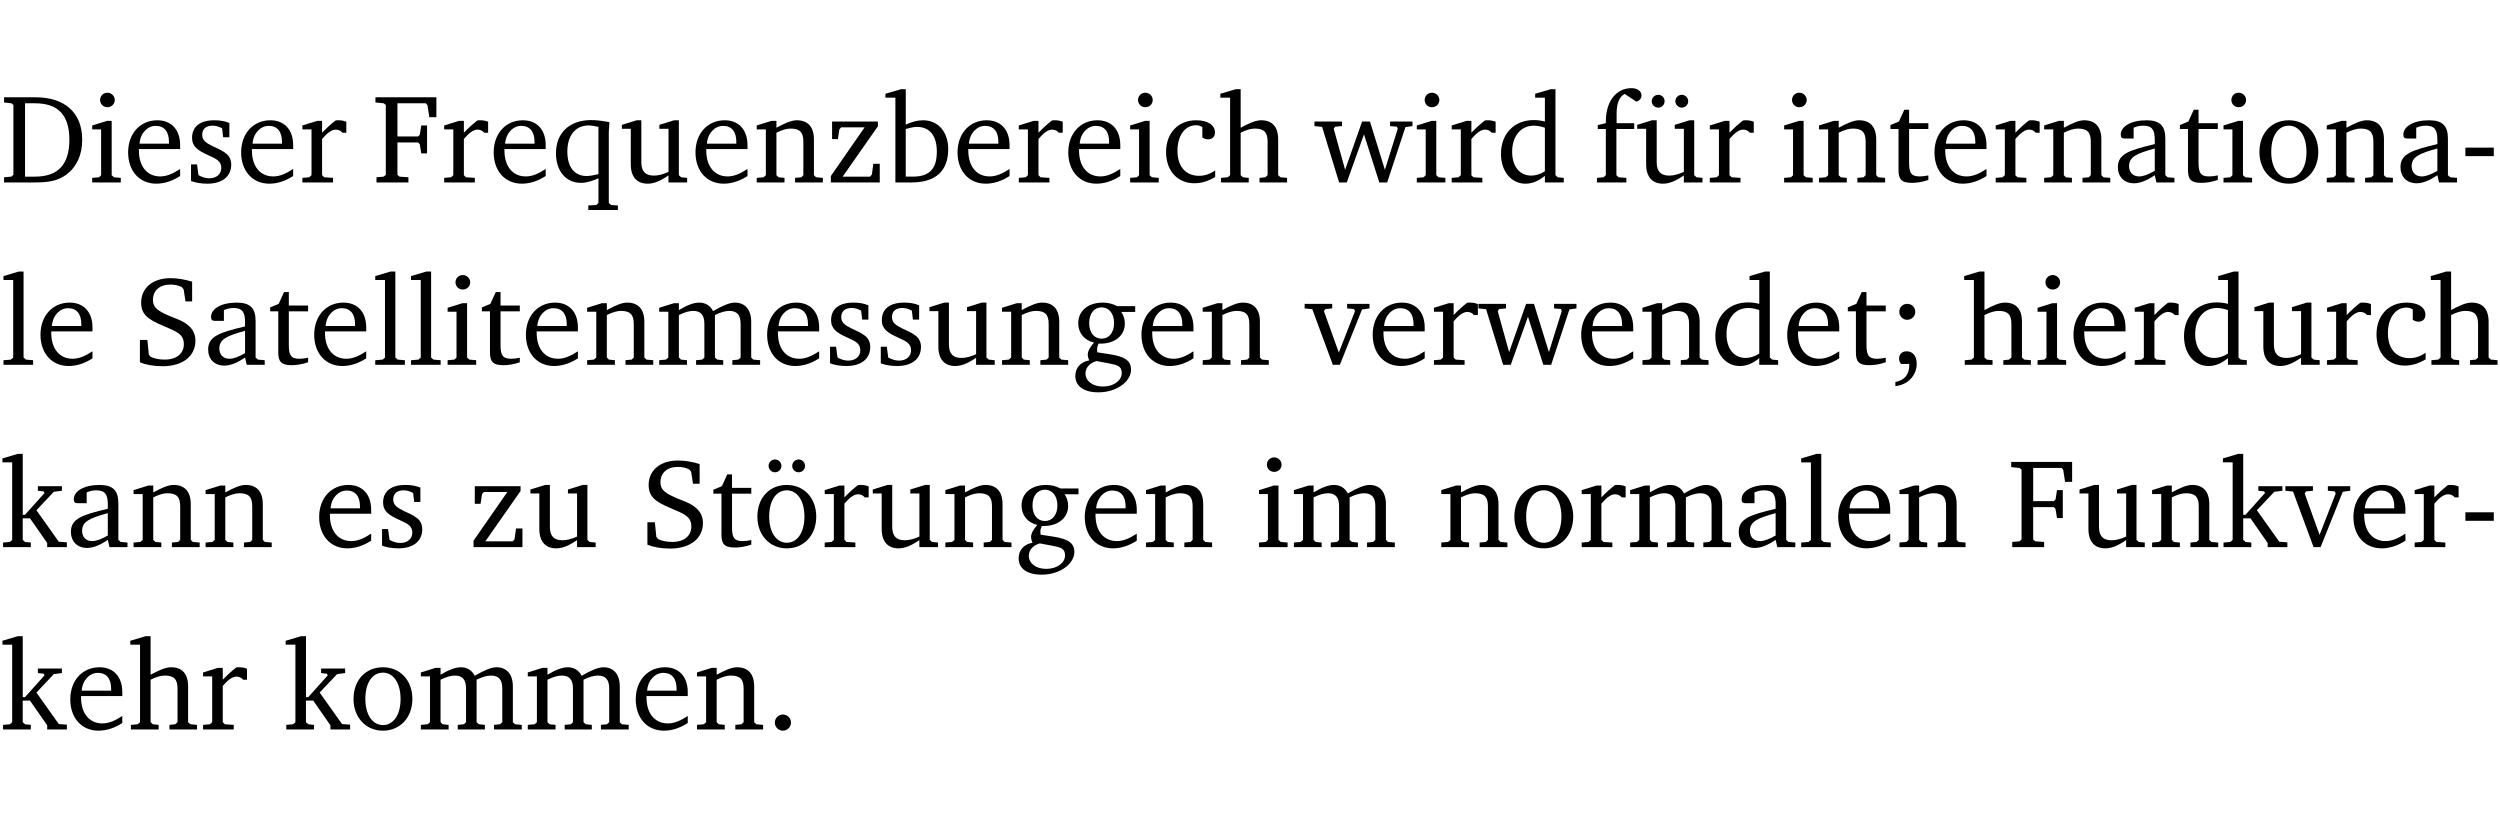 <?xml version="1.0" encoding="UTF-8" standalone="no"?>
<svg
   width="188.508pt"
   height="63.08pt"
   viewBox="0 0 188.508 63.08"
   version="1.2"
   id="svg394"
   sodipodi:docname="5ebf635d35c0.pdf"
   xmlns:inkscape="http://www.inkscape.org/namespaces/inkscape"
   xmlns:sodipodi="http://sodipodi.sourceforge.net/DTD/sodipodi-0.dtd"
   xmlns:xlink="http://www.w3.org/1999/xlink"
   xmlns="http://www.w3.org/2000/svg"
   xmlns:svg="http://www.w3.org/2000/svg">
  <sodipodi:namedview
     id="namedview396"
     pagecolor="#ffffff"
     bordercolor="#000000"
     borderopacity="0.25"
     inkscape:showpageshadow="2"
     inkscape:pageopacity="0.0"
     inkscape:pagecheckerboard="0"
     inkscape:deskcolor="#d1d1d1"
     inkscape:document-units="pt" />
  <defs
     id="defs97">
    <g
       id="g95">
      <symbol
         overflow="visible"
         id="glyph0-0">
        <path
           style="stroke:none"
           d=""
           id="path2" />
      </symbol>
      <symbol
         overflow="visible"
         id="glyph0-1">
        <path
           style="stroke:none"
           d="M 2.672,-6.422 H 0.312 v 0.391 l 0.547,0.062 0.156,0.125 v 5.266 L 0.859,-0.438 0.312,-0.391 V 0 h 2.359 c 0.969,0 1.688,-0.109 2.344,-0.594 0.781,-0.594 1.188,-1.484 1.188,-2.625 0,-2 -1.266,-3.203 -3.531,-3.203 z m -0.781,0.453 h 0.75 c 1.75,0 2.594,0.891 2.594,2.75 0,1.859 -0.844,2.781 -2.594,2.781 h -0.75 z m 0,0"
           id="path5" />
      </symbol>
      <symbol
         overflow="visible"
         id="glyph0-2">
        <path
           style="stroke:none"
           d="m 1.469,-6.766 c -0.297,0 -0.547,0.234 -0.547,0.547 0,0.312 0.25,0.547 0.547,0.547 0.312,0 0.562,-0.234 0.562,-0.547 0,-0.297 -0.25,-0.547 -0.562,-0.547 z m -0.031,2.125 -1.109,0.344 V -4 H 1 v 3.453 L 0.844,-0.391 0.328,-0.344 V 0 h 2.156 V -0.344 L 1.969,-0.391 1.797,-0.547 v -4.094 z m 0,0"
           id="path8" />
      </symbol>
      <symbol
         overflow="visible"
         id="glyph0-3">
        <path
           style="stroke:none"
           d="m 4.281,-1.016 c -0.547,0.359 -1.016,0.562 -1.5,0.562 -0.969,0 -1.609,-0.734 -1.609,-1.953 0,-0.031 0,-0.078 0,-0.109 H 4.281 c 0,-0.109 0,-0.203 0,-0.297 0,-1.172 -0.672,-1.875 -1.719,-1.875 -1.281,0 -2.203,0.984 -2.203,2.422 0,1.406 0.859,2.359 2.125,2.359 0.609,0 1.219,-0.203 1.797,-0.578 z M 3.438,-2.922 H 1.219 c 0.062,-0.812 0.609,-1.344 1.219,-1.344 0.641,0 1,0.422 1,1.203 0,0.047 0,0.094 0,0.141 z m 0,0"
           id="path11" />
      </symbol>
      <symbol
         overflow="visible"
         id="glyph0-4">
        <path
           style="stroke:none"
           d="M 3.297,-4.484 C 2.969,-4.625 2.594,-4.688 2.172,-4.688 c -1.094,0 -1.688,0.484 -1.688,1.328 0,0.641 0.422,0.953 1.234,1.312 0.625,0.281 0.969,0.453 0.969,0.953 0,0.453 -0.344,0.781 -0.906,0.781 -0.266,0 -0.531,-0.078 -0.812,-0.234 l -0.109,-0.812 H 0.406 v 1.25 c 0.328,0.125 0.75,0.203 1.234,0.203 1.125,0 1.797,-0.547 1.797,-1.438 0,-0.359 -0.141,-0.641 -0.375,-0.828 -0.312,-0.25 -0.672,-0.391 -1,-0.547 C 1.516,-2.984 1.25,-3.188 1.25,-3.594 c 0,-0.438 0.281,-0.688 0.781,-0.688 0.234,0 0.469,0.062 0.719,0.203 l 0.078,0.672 h 0.469 z m 0,0"
           id="path14" />
      </symbol>
      <symbol
         overflow="visible"
         id="glyph0-5">
        <path
           style="stroke:none"
           d="m 0.281,0 h 2.312 V -0.344 L 1.922,-0.391 1.766,-0.547 V -3.281 c 0.391,-0.453 0.719,-0.703 1.031,-0.703 0.203,0 0.375,0.078 0.5,0.234 H 3.594 V -4.578 C 3.391,-4.656 3.219,-4.688 3.016,-4.688 c -0.078,0 -0.156,0 -0.234,0.016 C 2.438,-4.406 2.094,-4.094 1.766,-3.75 v -0.891 h -0.375 L 0.281,-4.297 V -4 h 0.688 v 3.453 L 0.797,-0.391 0.281,-0.344 Z m 0,0"
           id="path17" />
      </symbol>
      <symbol
         overflow="visible"
         id="glyph0-6">
        <path
           style="stroke:none"
           d="M 0.312,0 H 2.719 V -0.391 L 2.047,-0.438 1.891,-0.578 v -2.438 h 1.562 L 3.578,-2.875 3.688,-2.188 H 4.125 V -4.297 H 3.688 l -0.109,0.703 -0.125,0.125 h -1.562 v -2.5 H 4.031 l 0.125,0.141 0.141,0.906 h 0.531 v -1.5 h -4.594 v 0.391 l 0.625,0.062 0.156,0.125 v 5.266 L 0.859,-0.438 0.312,-0.391 Z m 0,0"
           id="path20" />
      </symbol>
      <symbol
         overflow="visible"
         id="glyph0-7">
        <path
           style="stroke:none"
           d="m 4.391,-4.547 c -0.516,-0.094 -0.969,-0.156 -1.375,-0.156 -1.641,0 -2.656,0.969 -2.656,2.5 0,1.359 0.766,2.234 1.875,2.234 0.406,0 0.828,-0.125 1.328,-0.344 v 1.859 l -0.172,0.156 -0.594,0.031 v 0.344 H 5.031 V 1.734 L 4.516,1.703 4.344,1.547 V -3.844 c 0,-0.094 0.031,-0.328 0.047,-0.703 z M 3.562,-4.188 v 3.562 c -0.391,0.094 -0.672,0.141 -0.891,0.141 -0.906,0 -1.453,-0.656 -1.453,-1.844 0,-1.234 0.625,-1.969 1.609,-1.969 0.203,0 0.438,0.047 0.734,0.109 z m 0,0"
           id="path23" />
      </symbol>
      <symbol
         overflow="visible"
         id="glyph0-8">
        <path
           style="stroke:none"
           d="M 1.359,-4.688 0.25,-4.344 v 0.297 H 0.922 V -1.375 c 0,0.969 0.469,1.469 1.281,1.469 0.469,0 0.984,-0.219 1.562,-0.625 V 0 h 1.406 V -0.344 L 4.719,-0.391 4.547,-0.547 V -4.688 H 4.188 l -1.109,0.344 v 0.297 h 0.688 v 3.25 C 3.359,-0.609 3,-0.516 2.656,-0.516 c -0.641,0 -0.938,-0.328 -0.938,-1.016 V -4.688 Z m 0,0"
           id="path26" />
      </symbol>
      <symbol
         overflow="visible"
         id="glyph0-9">
        <path
           style="stroke:none"
           d="M 0.281,0 H 2.375 V -0.344 L 1.922,-0.391 1.766,-0.547 V -3.75 c 0.406,-0.203 0.766,-0.312 1.062,-0.312 0.703,0 0.969,0.281 0.969,0.984 v 2.531 l -0.156,0.156 -0.469,0.047 V 0 h 2.094 V -0.344 L 4.75,-0.391 4.594,-0.547 v -2.688 c 0,-0.969 -0.469,-1.453 -1.297,-1.453 -0.406,0 -0.891,0.219 -1.531,0.562 v -0.516 h -0.375 L 0.281,-4.297 V -4 h 0.688 v 3.453 L 0.797,-0.391 0.281,-0.344 Z m 0,0"
           id="path29" />
      </symbol>
      <symbol
         overflow="visible"
         id="glyph0-10">
        <path
           style="stroke:none"
           d="M 0.438,0 H 4.125 V -1.406 H 3.641 L 3.531,-0.594 3.391,-0.438 h -2.062 l 2.656,-3.797 V -4.594 H 0.531 v 1.328 h 0.438 L 1.078,-4 1.219,-4.156 H 2.984 L 0.438,-0.484 Z m 0,0"
           id="path32" />
      </symbol>
      <symbol
         overflow="visible"
         id="glyph0-11">
        <path
           style="stroke:none"
           d="M 1.25,-7.031 0.078,-6.688 v 0.297 h 0.75 V 0 h 1.219 C 3.875,0 4.812,-0.875 4.812,-2.516 4.812,-3.812 4.047,-4.688 2.922,-4.688 c -0.422,0 -0.844,0.109 -1.312,0.328 V -7.031 Z M 1.609,-0.438 V -4.031 C 1.938,-4.125 2.219,-4.188 2.453,-4.188 c 0.953,0 1.5,0.656 1.5,1.859 0,1.312 -0.562,1.891 -1.812,1.891 -0.047,0 -0.234,0 -0.531,0 z m 0,0"
           id="path35" />
      </symbol>
      <symbol
         overflow="visible"
         id="glyph0-12">
        <path
           style="stroke:none"
           d="m 4.062,-0.406 v -0.5 C 3.656,-0.625 3.266,-0.5 2.844,-0.5 c -0.984,0 -1.625,-0.688 -1.625,-1.875 0,-1.203 0.594,-1.938 1.406,-1.938 0.172,0 0.312,0.047 0.469,0.141 v 0.781 C 3.234,-3.297 3.375,-3.25 3.516,-3.25 c 0.328,0 0.531,-0.203 0.531,-0.516 C 4.047,-4.312 3.531,-4.688 2.625,-4.688 c -1.344,0 -2.266,0.953 -2.266,2.391 0,1.406 0.844,2.359 2.141,2.359 0.516,0 1.031,-0.156 1.562,-0.469 z m 0,0"
           id="path38" />
      </symbol>
      <symbol
         overflow="visible"
         id="glyph0-13">
        <path
           style="stroke:none"
           d="M 1.344,-7.031 0.188,-6.688 v 0.297 h 0.734 v 5.844 L 0.75,-0.391 0.234,-0.344 V 0 h 2.094 V -0.344 L 1.891,-0.391 1.719,-0.547 V -3.75 c 0.406,-0.203 0.766,-0.312 1.062,-0.312 0.703,0 0.969,0.281 0.969,0.984 v 2.531 l -0.172,0.156 -0.438,0.047 V 0 H 5.219 v -0.344 l -0.5,-0.047 -0.172,-0.156 v -2.688 c 0,-0.969 -0.453,-1.453 -1.281,-1.453 -0.422,0 -0.906,0.219 -1.547,0.562 v -2.906 z m 0,0"
           id="path41" />
      </symbol>
      <symbol
         overflow="visible"
         id="glyph0-14">
        <path
           style="stroke:none"
           d="M -0.016,-4.594 V -4.25 L 0.562,-4.188 1.844,0 H 2.422 L 3.719,-3.625 4.875,0 H 5.469 L 6.844,-4.172 7.375,-4.25 V -4.594 H 5.688 V -4.25 l 0.516,0.047 0.062,0.156 -0.969,3.094 -1.125,-3.641 H 3.578 L 2.297,-0.953 1.438,-4.047 1.547,-4.203 2.062,-4.25 v -0.344 z m 0,0"
           id="path44" />
      </symbol>
      <symbol
         overflow="visible"
         id="glyph0-15">
        <path
           style="stroke:none"
           d="M 3.656,-6.391 V -4.594 C 3.359,-4.672 3.078,-4.703 2.812,-4.703 c -1.453,0 -2.469,1.016 -2.469,2.547 0,1.344 0.797,2.25 1.844,2.25 0.531,0 0.984,-0.203 1.469,-0.594 V 0 H 5.078 V -0.344 L 4.625,-0.391 4.453,-0.547 V -7.031 H 4.094 L 2.922,-6.688 v 0.297 z m 0,5.547 C 3.312,-0.625 2.969,-0.516 2.625,-0.516 c -0.859,0 -1.438,-0.672 -1.438,-1.797 0,-1.203 0.672,-1.969 1.641,-1.969 0.219,0 0.516,0.047 0.828,0.156 z m 0,0"
           id="path47" />
      </symbol>
      <symbol
         overflow="visible"
         id="glyph0-16">
        <path
           style="stroke:none"
           d="M 0.281,0 H 2.5 V -0.344 L 1.906,-0.391 1.75,-0.547 V -4.031 h 1.344 v -0.438 H 1.766 v -0.703 c 0,-0.797 0.203,-1.297 0.609,-1.5 L 3.25,-6.094 c 0.25,-0.062 0.391,-0.25 0.391,-0.469 0,-0.312 -0.297,-0.547 -0.75,-0.547 -1.125,0 -1.938,0.938 -1.938,2.531 0,0.031 0,0.062 0,0.109 L 0.344,-4.328 v 0.297 h 0.609 v 3.484 l -0.172,0.156 -0.5,0.047 z m 0,0"
           id="path50" />
      </symbol>
      <symbol
         overflow="visible"
         id="glyph0-17">
        <path
           style="stroke:none"
           d="M 1.359,-4.688 0.25,-4.344 v 0.297 H 0.922 V -1.375 c 0,0.969 0.469,1.469 1.281,1.469 0.469,0 0.984,-0.219 1.562,-0.625 V 0 h 1.406 V -0.344 L 4.719,-0.391 4.547,-0.547 V -4.688 H 4.188 l -1.109,0.344 v 0.297 h 0.688 v 3.25 C 3.359,-0.609 3,-0.516 2.656,-0.516 c -0.641,0 -0.938,-0.328 -0.938,-1.016 V -4.688 Z M 1.844,-6.609 c -0.281,0 -0.5,0.219 -0.5,0.484 0,0.266 0.219,0.484 0.5,0.484 0.266,0 0.469,-0.219 0.469,-0.484 0,-0.266 -0.203,-0.484 -0.469,-0.484 z m 1.766,0 c -0.266,0 -0.484,0.219 -0.484,0.484 0,0.266 0.219,0.484 0.484,0.484 0.266,0 0.484,-0.219 0.484,-0.484 0,-0.266 -0.219,-0.484 -0.484,-0.484 z m 0,0"
           id="path53" />
      </symbol>
      <symbol
         overflow="visible"
         id="glyph0-18">
        <path
           style="stroke:none"
           d="m 0.844,-4.031 v 3.094 c 0,0.672 0.203,0.969 1,0.969 0.359,0 0.797,-0.062 1.25,-0.219 v -0.344 c -0.219,0.047 -0.438,0.078 -0.672,0.078 -0.656,0 -0.781,-0.328 -0.781,-1.047 V -4.031 H 3.094 v -0.438 H 1.641 V -5.484 H 1.281 L 0.875,-4.594 0.234,-4.328 v 0.297 z m 0,0"
           id="path56" />
      </symbol>
      <symbol
         overflow="visible"
         id="glyph0-19">
        <path
           style="stroke:none"
           d="M 3.188,-0.547 3.312,0 H 4.672 V -0.344 L 4.156,-0.391 3.984,-0.547 V -3.312 c 0,-0.969 -0.422,-1.375 -1.422,-1.375 -1.203,0 -1.938,0.484 -1.938,1.078 0,0.219 0.078,0.297 0.297,0.297 H 1.594 V -4.125 c 0.25,-0.109 0.484,-0.156 0.719,-0.156 0.688,0 0.875,0.328 0.875,1.078 v 0.312 C 1.281,-2.438 0.406,-2.156 0.406,-1.156 c 0,0.719 0.469,1.219 1.219,1.219 0.453,0 0.969,-0.203 1.562,-0.609 z m 0,-0.328 C 2.719,-0.609 2.328,-0.453 2.016,-0.453 1.531,-0.453 1.25,-0.766 1.25,-1.234 1.25,-1.938 1.844,-2.188 3.188,-2.562 Z m 0,0"
           id="path59" />
      </symbol>
      <symbol
         overflow="visible"
         id="glyph0-20">
        <path
           style="stroke:none"
           d="m 2.578,-4.688 c -1.297,0 -2.219,0.953 -2.219,2.391 0,1.406 0.938,2.391 2.219,2.391 1.281,0 2.219,-0.984 2.219,-2.391 0,-1.422 -0.938,-2.391 -2.219,-2.391 z m 0,0.406 c 0.766,0 1.328,0.75 1.328,1.984 0,1.234 -0.562,1.969 -1.328,1.969 -0.766,0 -1.328,-0.75 -1.328,-1.969 0,-1.25 0.547,-1.984 1.328,-1.984 z m 0,0"
           id="path62" />
      </symbol>
      <symbol
         overflow="visible"
         id="glyph0-21">
        <path
           style="stroke:none"
           d="m 0.453,-2.625 v 0.641 H 2.594 V -2.625 Z m 0,0"
           id="path65" />
      </symbol>
      <symbol
         overflow="visible"
         id="glyph0-22">
        <path
           style="stroke:none"
           d="M 0.266,0 H 2.5 V -0.344 L 1.953,-0.391 1.781,-0.547 V -7.031 H 1.422 l -1.156,0.344 v 0.297 H 1 v 5.844 l -0.172,0.156 -0.562,0.047 z m 0,0"
           id="path68" />
      </symbol>
      <symbol
         overflow="visible"
         id="glyph0-23">
        <path
           style="stroke:none"
           d="m 0.578,-0.188 c 0.438,0.188 1.031,0.297 1.719,0.297 1.531,0 2.469,-0.781 2.469,-1.922 0,-0.422 -0.141,-0.766 -0.422,-1.047 -0.438,-0.438 -0.953,-0.578 -1.438,-0.781 -0.875,-0.375 -1.344,-0.609 -1.344,-1.25 0,-0.703 0.5,-1.156 1.312,-1.156 0.328,0 0.609,0.062 0.859,0.188 L 3.875,-5.688 4.016,-4.781 h 0.5 V -6.266 C 3.953,-6.438 3.406,-6.531 2.891,-6.531 c -1.359,0 -2.219,0.75 -2.219,1.844 0,0.922 0.562,1.281 1.625,1.734 1.047,0.453 1.594,0.625 1.594,1.406 0,0.672 -0.516,1.156 -1.438,1.156 -0.438,0 -0.797,-0.078 -1.078,-0.219 L 1.25,-0.781 1.141,-1.875 h -0.562 z m 0,0"
           id="path71" />
      </symbol>
      <symbol
         overflow="visible"
         id="glyph0-24">
        <path
           style="stroke:none"
           d="M 4.344,-4.047 C 4.125,-4.469 3.766,-4.688 3.297,-4.688 c -0.406,0 -0.906,0.188 -1.531,0.562 v -0.516 h -0.375 L 0.281,-4.297 V -4 h 0.688 v 3.453 L 0.797,-0.391 0.281,-0.344 V 0 H 2.375 V -0.344 L 1.922,-0.391 1.766,-0.547 V -3.75 C 2.188,-3.953 2.531,-4.062 2.844,-4.062 c 0.578,0 0.844,0.312 0.844,0.984 v 2.531 L 3.531,-0.391 3.062,-0.344 V 0 H 5.109 V -0.344 L 4.656,-0.391 4.484,-0.547 V -3.75 c 0.406,-0.203 0.781,-0.312 1.078,-0.312 0.594,0 0.859,0.312 0.859,0.984 v 2.531 L 6.25,-0.391 5.797,-0.344 V 0 h 2.094 V -0.344 L 7.375,-0.391 7.219,-0.547 v -2.688 c 0,-0.953 -0.484,-1.453 -1.234,-1.453 -0.375,0 -0.922,0.219 -1.641,0.641 z m 0,0"
           id="path74" />
      </symbol>
      <symbol
         overflow="visible"
         id="glyph0-25">
        <path
           style="stroke:none"
           d="M 3.531,-4.422 C 3.172,-4.609 2.812,-4.688 2.453,-4.688 c -1.141,0 -1.859,0.641 -1.859,1.562 0,0.719 0.453,1.281 1.188,1.453 -0.312,0.359 -0.469,0.656 -0.469,0.906 0,0.156 0.047,0.297 0.109,0.438 C 0.766,-0.219 0.375,0.234 0.375,0.844 0.375,1.609 1.016,2.078 2.109,2.078 2.844,2.078 3.5,1.859 4,1.453 4.375,1.141 4.578,0.734 4.578,0.375 c 0,-0.703 -0.5,-1 -1.625,-1.172 L 2.031,-0.938 c 0,-0.109 -0.016,-0.188 -0.016,-0.234 0,-0.141 0.047,-0.297 0.109,-0.422 0.062,0 0.109,0 0.156,0 1.109,0 1.828,-0.641 1.828,-1.5 0,-0.328 -0.078,-0.609 -0.266,-0.891 h 1.047 v -0.438 z m -1.172,0.094 c 0.547,0 0.938,0.453 0.938,1.188 0,0.719 -0.391,1.172 -0.938,1.172 -0.562,0 -0.938,-0.453 -0.938,-1.172 0,-0.734 0.375,-1.188 0.938,-1.188 z M 1.969,-0.281 2.891,-0.109 C 3.562,0.016 3.875,0.109 3.875,0.625 c 0,0.547 -0.578,1.016 -1.422,1.016 -0.797,0 -1.312,-0.438 -1.312,-0.984 0,-0.422 0.297,-0.781 0.828,-0.938 z m 0,0"
           id="path77" />
      </symbol>
      <symbol
         overflow="visible"
         id="glyph0-26">
        <path
           style="stroke:none"
           d="M -0.047,-4.594 V -4.25 L 0.531,-4.188 2.078,0 h 0.531 L 4.281,-4.172 4.844,-4.25 V -4.594 H 3.156 V -4.25 l 0.516,0.047 0.078,0.156 -1.219,3.125 -1.125,-3.125 0.109,-0.156 L 2.031,-4.25 v -0.344 z m 0,0"
           id="path80" />
      </symbol>
      <symbol
         overflow="visible"
         id="glyph0-27">
        <path
           style="stroke:none"
           d="m 1.516,-4.594 c -0.328,0 -0.594,0.25 -0.594,0.594 0,0.344 0.266,0.609 0.594,0.609 C 1.859,-3.391 2.125,-3.656 2.125,-4 2.125,-4.344 1.859,-4.594 1.516,-4.594 Z M 0.625,1.609 c 0.969,-0.094 1.609,-0.844 1.609,-1.672 0,-0.609 -0.297,-0.953 -0.766,-0.953 -0.328,0 -0.562,0.219 -0.562,0.531 0,0.172 0.047,0.297 0.141,0.422 h 0.625 c 0,0.031 0,0.078 0,0.094 0,0.703 -0.359,1.141 -1.047,1.266 z m 0,0"
           id="path83" />
      </symbol>
      <symbol
         overflow="visible"
         id="glyph0-28">
        <path
           style="stroke:none"
           d="m 0.234,0 h 2.094 v -0.344 l -0.438,-0.047 -0.172,-0.156 v -1.625 H 2.266 L 3.562,-0.312 V 0 H 5.047 V -0.359 L 4.438,-0.406 2.75,-2.781 4.062,-4.172 4.672,-4.25 v -0.344 h -1.812 V -4.25 l 0.438,0.047 0.062,0.125 -1.469,1.641 H 1.719 v -4.594 h -0.375 L 0.188,-6.688 v 0.297 h 0.734 v 5.844 L 0.75,-0.391 0.234,-0.344 Z m 0,0"
           id="path86" />
      </symbol>
      <symbol
         overflow="visible"
         id="glyph0-29">
        <path
           style="stroke:none"
           d="m 2.578,-4.688 c -1.297,0 -2.219,0.953 -2.219,2.391 0,1.406 0.938,2.391 2.219,2.391 1.281,0 2.219,-0.984 2.219,-2.391 0,-1.422 -0.938,-2.391 -2.219,-2.391 z m 0,0.406 c 0.766,0 1.328,0.75 1.328,1.984 0,1.234 -0.562,1.969 -1.328,1.969 -0.766,0 -1.328,-0.75 -1.328,-1.969 0,-1.25 0.547,-1.984 1.328,-1.984 z M 1.688,-6.609 c -0.266,0 -0.484,0.219 -0.484,0.484 0,0.266 0.219,0.484 0.484,0.484 0.266,0 0.484,-0.219 0.484,-0.484 0,-0.266 -0.219,-0.484 -0.484,-0.484 z m 1.781,0 c -0.266,0 -0.484,0.219 -0.484,0.484 0,0.266 0.219,0.484 0.484,0.484 0.266,0 0.484,-0.219 0.484,-0.484 0,-0.266 -0.219,-0.484 -0.484,-0.484 z m 0,0"
           id="path89" />
      </symbol>
      <symbol
         overflow="visible"
         id="glyph0-30">
        <path
           style="stroke:none"
           d="M 1.328,-1.125 C 1,-1.125 0.719,-0.859 0.719,-0.516 0.719,-0.172 1,0.094 1.328,0.094 1.656,0.094 1.938,-0.188 1.938,-0.516 1.938,-0.859 1.656,-1.125 1.328,-1.125 Z m 0,0"
           id="path92" />
      </symbol>
    </g>
  </defs>
  <g
     id="surface1"
     transform="translate(-40.398,-104.995)">
    <path
       style="fill:none;stroke:#000000;stroke-width:0.01;stroke-linecap:butt;stroke-linejoin:miter;stroke-miterlimit:10;stroke-opacity:0.01"
       d="M -5.625e-4,-0.001 H 188.507"
       transform="matrix(1,0,0,-1,40.399,104.999)"
       id="path99" />
    <g
       style="fill:#000000;fill-opacity:1"
       id="g113">
      <use
         xlink:href="#glyph0-1"
         x="40.394"
         y="118.752"
         id="use101" />
      <use
         xlink:href="#glyph0-2"
         x="47.022"
         y="118.752"
         id="use103" />
      <use
         xlink:href="#glyph0-3"
         x="49.7"
         y="118.752"
         id="use105" />
      <use
         xlink:href="#glyph0-4"
         x="54.396"
         y="118.752"
         id="use107" />
      <use
         xlink:href="#glyph0-3"
         x="58.222"
         y="118.752"
         id="use109" />
      <use
         xlink:href="#glyph0-5"
         x="62.918"
         y="118.752"
         id="use111" />
    </g>
    <g
       style="fill:#000000;fill-opacity:1"
       id="g145">
      <use
         xlink:href="#glyph0-6"
         x="68.474"
         y="118.752"
         id="use115" />
      <use
         xlink:href="#glyph0-5"
         x="73.61"
         y="118.752"
         id="use117" />
      <use
         xlink:href="#glyph0-3"
         x="77.264"
         y="118.752"
         id="use119" />
      <use
         xlink:href="#glyph0-7"
         x="81.96"
         y="118.752"
         id="use121" />
      <use
         xlink:href="#glyph0-8"
         x="87.039"
         y="118.752"
         id="use123" />
      <use
         xlink:href="#glyph0-3"
         x="92.481"
         y="118.752"
         id="use125" />
      <use
         xlink:href="#glyph0-9"
         x="97.177"
         y="118.752"
         id="use127" />
      <use
         xlink:href="#glyph0-10"
         x="102.609"
         y="118.752"
         id="use129" />
      <use
         xlink:href="#glyph0-11"
         x="107.085"
         y="118.752"
         id="use131" />
      <use
         xlink:href="#glyph0-3"
         x="112.24"
         y="118.752"
         id="use133" />
      <use
         xlink:href="#glyph0-5"
         x="116.936"
         y="118.752"
         id="use135" />
      <use
         xlink:href="#glyph0-3"
         x="120.59"
         y="118.752"
         id="use137" />
      <use
         xlink:href="#glyph0-2"
         x="125.286"
         y="118.752"
         id="use139" />
      <use
         xlink:href="#glyph0-12"
         x="127.964"
         y="118.752"
         id="use141" />
      <use
         xlink:href="#glyph0-13"
         x="132.229"
         y="118.752"
         id="use143" />
    </g>
    <g
       style="fill:#000000;fill-opacity:1"
       id="g155">
      <use
         xlink:href="#glyph0-14"
         x="139.527"
         y="118.752"
         id="use147" />
      <use
         xlink:href="#glyph0-2"
         x="146.901"
         y="118.752"
         id="use149" />
      <use
         xlink:href="#glyph0-5"
         x="149.579"
         y="118.752"
         id="use151" />
      <use
         xlink:href="#glyph0-15"
         x="153.232"
         y="118.752"
         id="use153" />
    </g>
    <g
       style="fill:#000000;fill-opacity:1"
       id="g163">
      <use
         xlink:href="#glyph0-16"
         x="160.53"
         y="118.752"
         id="use157" />
      <use
         xlink:href="#glyph0-17"
         x="163.6"
         y="118.752"
         id="use159" />
      <use
         xlink:href="#glyph0-5"
         x="169.042"
         y="118.752"
         id="use161" />
    </g>
    <g
       style="fill:#000000;fill-opacity:1"
       id="g191">
      <use
         xlink:href="#glyph0-2"
         x="174.599"
         y="118.752"
         id="use165" />
      <use
         xlink:href="#glyph0-9"
         x="177.277"
         y="118.752"
         id="use167" />
      <use
         xlink:href="#glyph0-18"
         x="182.709"
         y="118.752"
         id="use169" />
      <use
         xlink:href="#glyph0-3"
         x="185.904"
         y="118.752"
         id="use171" />
      <use
         xlink:href="#glyph0-5"
         x="190.6"
         y="118.752"
         id="use173" />
      <use
         xlink:href="#glyph0-9"
         x="194.253"
         y="118.752"
         id="use175" />
      <use
         xlink:href="#glyph0-19"
         x="199.686"
         y="118.752"
         id="use177" />
      <use
         xlink:href="#glyph0-18"
         x="204.535"
         y="118.752"
         id="use179" />
      <use
         xlink:href="#glyph0-2"
         x="207.729"
         y="118.752"
         id="use181" />
      <use
         xlink:href="#glyph0-20"
         x="210.407"
         y="118.752"
         id="use183" />
      <use
         xlink:href="#glyph0-9"
         x="215.562"
         y="118.752"
         id="use185" />
      <use
         xlink:href="#glyph0-19"
         x="220.995"
         y="118.752"
         id="use187" />
      <use
         xlink:href="#glyph0-21"
         x="225.844"
         y="118.752"
         id="use189" />
    </g>
    <g
       style="fill:#000000;fill-opacity:1"
       id="g197">
      <use
         xlink:href="#glyph0-22"
         x="40.394"
         y="132.5"
         id="use193" />
      <use
         xlink:href="#glyph0-3"
         x="43.091"
         y="132.5"
         id="use195" />
    </g>
    <g
       style="fill:#000000;fill-opacity:1"
       id="g237">
      <use
         xlink:href="#glyph0-23"
         x="50.369"
         y="132.5"
         id="use199" />
      <use
         xlink:href="#glyph0-19"
         x="55.687"
         y="132.5"
         id="use201" />
      <use
         xlink:href="#glyph0-18"
         x="60.536"
         y="132.5"
         id="use203" />
      <use
         xlink:href="#glyph0-3"
         x="63.731"
         y="132.5"
         id="use205" />
      <use
         xlink:href="#glyph0-22"
         x="68.427"
         y="132.5"
         id="use207" />
      <use
         xlink:href="#glyph0-22"
         x="71.124"
         y="132.5"
         id="use209" />
      <use
         xlink:href="#glyph0-2"
         x="73.821"
         y="132.5"
         id="use211" />
      <use
         xlink:href="#glyph0-18"
         x="76.499"
         y="132.5"
         id="use213" />
      <use
         xlink:href="#glyph0-3"
         x="79.693"
         y="132.5"
         id="use215" />
      <use
         xlink:href="#glyph0-9"
         x="84.389"
         y="132.5"
         id="use217" />
      <use
         xlink:href="#glyph0-24"
         x="89.822"
         y="132.5"
         id="use219" />
      <use
         xlink:href="#glyph0-3"
         x="97.884"
         y="132.5"
         id="use221" />
      <use
         xlink:href="#glyph0-4"
         x="102.58"
         y="132.5"
         id="use223" />
      <use
         xlink:href="#glyph0-4"
         x="106.406"
         y="132.5"
         id="use225" />
      <use
         xlink:href="#glyph0-8"
         x="110.232"
         y="132.5"
         id="use227" />
      <use
         xlink:href="#glyph0-9"
         x="115.674"
         y="132.5"
         id="use229" />
      <use
         xlink:href="#glyph0-25"
         x="121.106"
         y="132.5"
         id="use231" />
      <use
         xlink:href="#glyph0-3"
         x="126.108"
         y="132.5"
         id="use233" />
      <use
         xlink:href="#glyph0-9"
         x="130.804"
         y="132.5"
         id="use235" />
    </g>
    <g
       style="fill:#000000;fill-opacity:1"
       id="g259">
      <use
         xlink:href="#glyph0-26"
         x="138.819"
         y="132.5"
         id="use239" />
      <use
         xlink:href="#glyph0-3"
         x="143.544"
         y="132.5"
         id="use241" />
      <use
         xlink:href="#glyph0-5"
         x="148.24"
         y="132.5"
         id="use243" />
      <use
         xlink:href="#glyph0-14"
         x="151.893"
         y="132.5"
         id="use245" />
      <use
         xlink:href="#glyph0-3"
         x="159.267"
         y="132.5"
         id="use247" />
      <use
         xlink:href="#glyph0-9"
         x="163.963"
         y="132.5"
         id="use249" />
      <use
         xlink:href="#glyph0-15"
         x="169.396"
         y="132.5"
         id="use251" />
      <use
         xlink:href="#glyph0-3"
         x="174.8"
         y="132.5"
         id="use253" />
      <use
         xlink:href="#glyph0-18"
         x="179.496"
         y="132.5"
         id="use255" />
      <use
         xlink:href="#glyph0-27"
         x="182.69"
         y="132.5"
         id="use257" />
    </g>
    <g
       style="fill:#000000;fill-opacity:1"
       id="g279">
      <use
         xlink:href="#glyph0-13"
         x="188.314"
         y="132.5"
         id="use261" />
      <use
         xlink:href="#glyph0-2"
         x="193.708"
         y="132.5"
         id="use263" />
      <use
         xlink:href="#glyph0-3"
         x="196.386"
         y="132.5"
         id="use265" />
      <use
         xlink:href="#glyph0-5"
         x="201.082"
         y="132.5"
         id="use267" />
      <use
         xlink:href="#glyph0-15"
         x="204.736"
         y="132.5"
         id="use269" />
      <use
         xlink:href="#glyph0-8"
         x="210.139"
         y="132.5"
         id="use271" />
      <use
         xlink:href="#glyph0-5"
         x="215.581"
         y="132.5"
         id="use273" />
      <use
         xlink:href="#glyph0-12"
         x="219.235"
         y="132.5"
         id="use275" />
      <use
         xlink:href="#glyph0-13"
         x="223.501"
         y="132.5"
         id="use277" />
    </g>
    <g
       style="fill:#000000;fill-opacity:1"
       id="g289">
      <use
         xlink:href="#glyph0-28"
         x="40.394"
         y="146.249"
         id="use281" />
      <use
         xlink:href="#glyph0-19"
         x="45.339"
         y="146.249"
         id="use283" />
      <use
         xlink:href="#glyph0-9"
         x="50.188"
         y="146.249"
         id="use285" />
      <use
         xlink:href="#glyph0-9"
         x="55.62"
         y="146.249"
         id="use287" />
    </g>
    <g
       style="fill:#000000;fill-opacity:1"
       id="g295">
      <use
         xlink:href="#glyph0-3"
         x="64.104"
         y="146.249"
         id="use291" />
      <use
         xlink:href="#glyph0-4"
         x="68.8"
         y="146.249"
         id="use293" />
    </g>
    <g
       style="fill:#000000;fill-opacity:1"
       id="g301">
      <use
         xlink:href="#glyph0-10"
         x="75.667"
         y="146.249"
         id="use297" />
      <use
         xlink:href="#glyph0-8"
         x="80.143"
         y="146.249"
         id="use299" />
    </g>
    <g
       style="fill:#000000;fill-opacity:1"
       id="g321">
      <use
         xlink:href="#glyph0-23"
         x="88.636"
         y="146.249"
         id="use303" />
      <use
         xlink:href="#glyph0-18"
         x="93.954"
         y="146.249"
         id="use305" />
      <use
         xlink:href="#glyph0-29"
         x="97.148"
         y="146.249"
         id="use307" />
      <use
         xlink:href="#glyph0-5"
         x="102.303"
         y="146.249"
         id="use309" />
      <use
         xlink:href="#glyph0-8"
         x="105.957"
         y="146.249"
         id="use311" />
      <use
         xlink:href="#glyph0-9"
         x="111.399"
         y="146.249"
         id="use313" />
      <use
         xlink:href="#glyph0-25"
         x="116.831"
         y="146.249"
         id="use315" />
      <use
         xlink:href="#glyph0-3"
         x="121.833"
         y="146.249"
         id="use317" />
      <use
         xlink:href="#glyph0-9"
         x="126.529"
         y="146.249"
         id="use319" />
    </g>
    <g
       style="fill:#000000;fill-opacity:1"
       id="g327">
      <use
         xlink:href="#glyph0-2"
         x="135.003"
         y="146.249"
         id="use323" />
      <use
         xlink:href="#glyph0-24"
         x="137.681"
         y="146.249"
         id="use325" />
    </g>
    <g
       style="fill:#000000;fill-opacity:1"
       id="g345">
      <use
         xlink:href="#glyph0-9"
         x="148.795"
         y="146.249"
         id="use329" />
      <use
         xlink:href="#glyph0-20"
         x="154.227"
         y="146.249"
         id="use331" />
      <use
         xlink:href="#glyph0-5"
         x="159.382"
         y="146.249"
         id="use333" />
      <use
         xlink:href="#glyph0-24"
         x="163.036"
         y="146.249"
         id="use335" />
      <use
         xlink:href="#glyph0-19"
         x="171.098"
         y="146.249"
         id="use337" />
      <use
         xlink:href="#glyph0-22"
         x="175.947"
         y="146.249"
         id="use339" />
      <use
         xlink:href="#glyph0-3"
         x="178.645"
         y="146.249"
         id="use341" />
      <use
         xlink:href="#glyph0-9"
         x="183.341"
         y="146.249"
         id="use343" />
    </g>
    <g
       style="fill:#000000;fill-opacity:1"
       id="g363">
      <use
         xlink:href="#glyph0-6"
         x="191.814"
         y="146.249"
         id="use347" />
      <use
         xlink:href="#glyph0-8"
         x="196.95"
         y="146.249"
         id="use349" />
      <use
         xlink:href="#glyph0-9"
         x="202.392"
         y="146.249"
         id="use351" />
      <use
         xlink:href="#glyph0-28"
         x="207.825"
         y="146.249"
         id="use353" />
      <use
         xlink:href="#glyph0-26"
         x="212.77"
         y="146.249"
         id="use355" />
      <use
         xlink:href="#glyph0-3"
         x="217.494"
         y="146.249"
         id="use357" />
      <use
         xlink:href="#glyph0-5"
         x="222.19"
         y="146.249"
         id="use359" />
      <use
         xlink:href="#glyph0-21"
         x="225.844"
         y="146.249"
         id="use361" />
    </g>
    <g
       style="fill:#000000;fill-opacity:1"
       id="g373">
      <use
         xlink:href="#glyph0-28"
         x="40.394"
         y="159.997"
         id="use365" />
      <use
         xlink:href="#glyph0-3"
         x="45.339"
         y="159.997"
         id="use367" />
      <use
         xlink:href="#glyph0-13"
         x="50.035"
         y="159.997"
         id="use369" />
      <use
         xlink:href="#glyph0-5"
         x="55.429"
         y="159.997"
         id="use371" />
    </g>
    <g
       style="fill:#000000;fill-opacity:1"
       id="g389">
      <use
         xlink:href="#glyph0-28"
         x="61.751"
         y="159.997"
         id="use375" />
      <use
         xlink:href="#glyph0-20"
         x="66.696"
         y="159.997"
         id="use377" />
      <use
         xlink:href="#glyph0-24"
         x="71.851"
         y="159.997"
         id="use379" />
      <use
         xlink:href="#glyph0-24"
         x="79.913"
         y="159.997"
         id="use381" />
      <use
         xlink:href="#glyph0-3"
         x="87.976"
         y="159.997"
         id="use383" />
      <use
         xlink:href="#glyph0-9"
         x="92.672"
         y="159.997"
         id="use385" />
      <use
         xlink:href="#glyph0-30"
         x="98.104"
         y="159.997"
         id="use387" />
    </g>
    <path
       style="fill:none;stroke:#000000;stroke-width:0.01;stroke-linecap:butt;stroke-linejoin:miter;stroke-miterlimit:10;stroke-opacity:0.01"
       d="M -5.625e-4,6.875e-4 H 188.507"
       transform="matrix(1,0,0,-1,40.399,168.071)"
       id="path391" />
  </g>
</svg>
